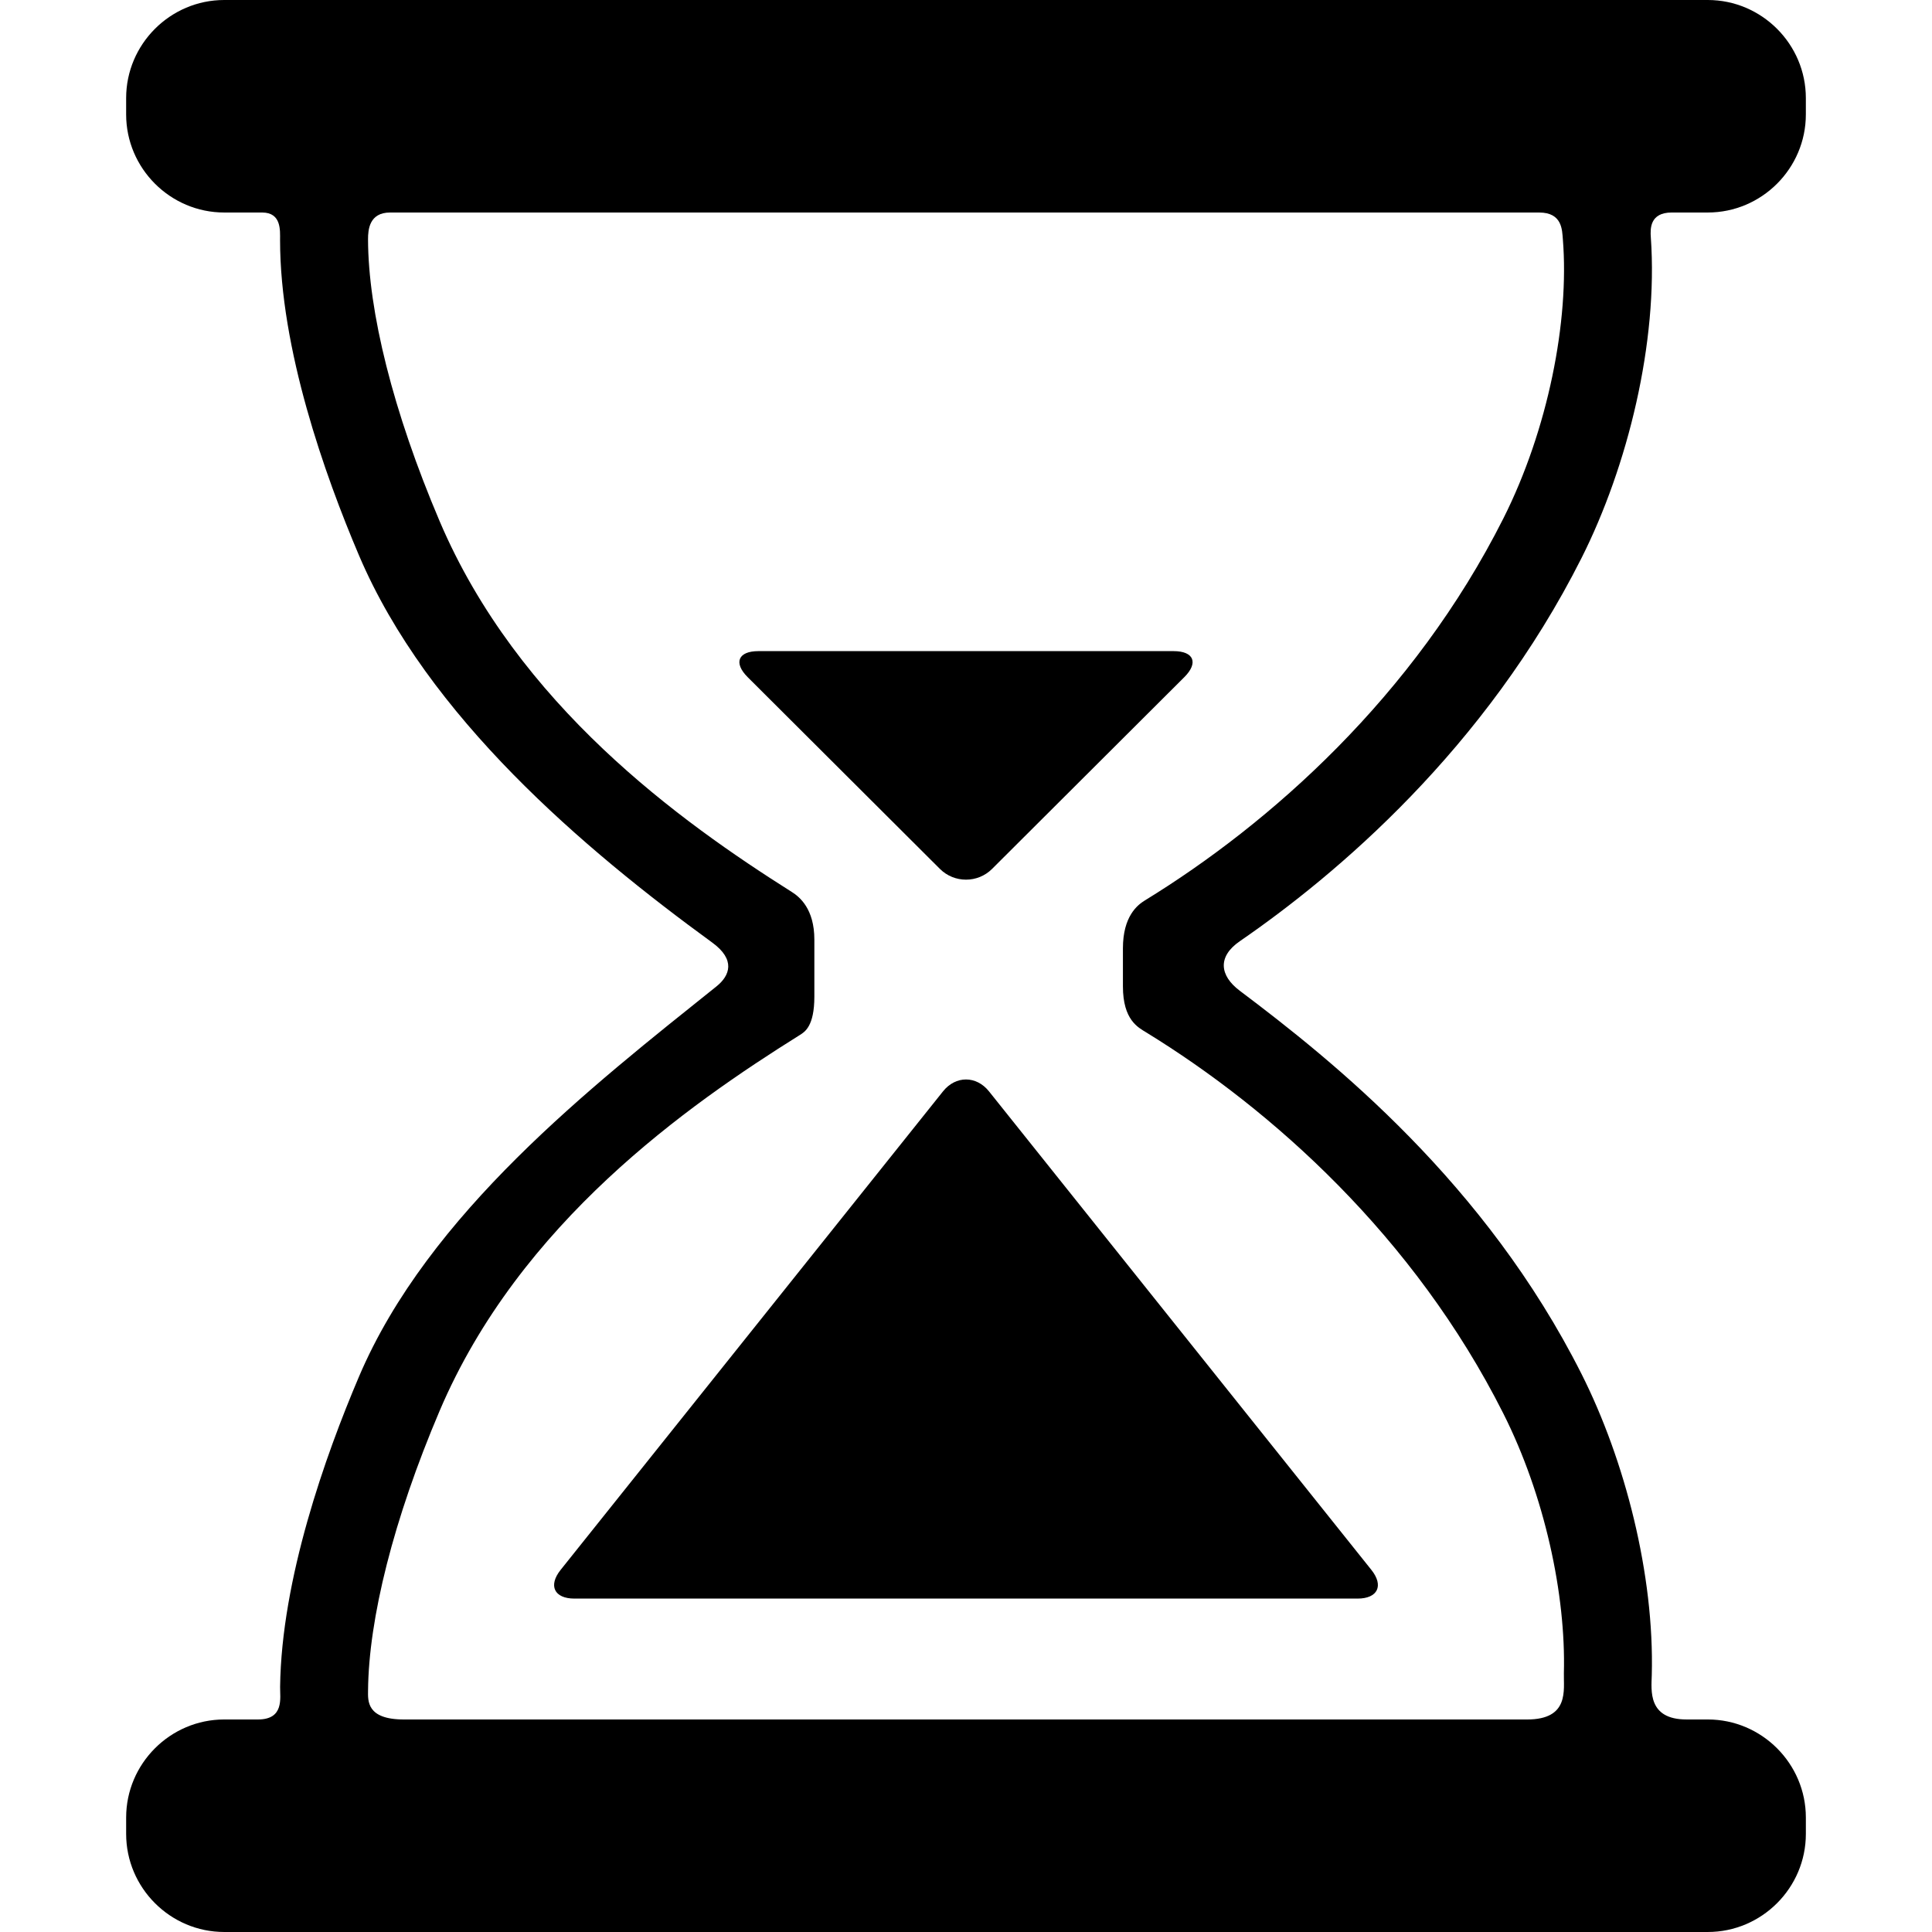<?xml version="1.0" encoding="UTF-8" standalone="no"?>
<!-- Generator: Adobe Illustrator 18.1.1, SVG Export Plug-In . SVG Version: 6.00 Build 0)  -->

<svg
   xmlns:dc="http://purl.org/dc/elements/1.1/"
   xmlns:cc="http://creativecommons.org/ns#"
   xmlns:rdf="http://www.w3.org/1999/02/22-rdf-syntax-ns#"
   xmlns:svg="http://www.w3.org/2000/svg"
   xmlns="http://www.w3.org/2000/svg"
   xmlns:sodipodi="http://sodipodi.sourceforge.net/DTD/sodipodi-0.dtd"
   xmlns:inkscape="http://www.inkscape.org/namespaces/inkscape"
   version="1.1"
   id="Capa_1"
   x="0px"
   y="0px"
   viewBox="0 0 347.337 347.337"
   style="enable-background:new 0 0 347.337 347.337;"
   xml:space="preserve"
   inkscape:version="0.91 r13725"
   sodipodi:docname="hourglass.svg"><defs
     id="defs46" /><sodipodi:namedview
     pagecolor="#ffffff"
     bordercolor="#666666"
     borderopacity="1"
     objecttolerance="10"
     gridtolerance="10"
     guidetolerance="10"
     inkscape:pageopacity="0"
     inkscape:pageshadow="2"
     inkscape:window-width="640"
     inkscape:window-height="480"
     id="namedview44"
     showgrid="false"
     inkscape:zoom="0.67945539"
     inkscape:cx="173.6685"
     inkscape:cy="173.6685"
     inkscape:window-x="133"
     inkscape:window-y="1"
     inkscape:window-maximized="0"
     inkscape:current-layer="Capa_1" /><g
     id="g3"><g
       id="Layer_5_73_"><g
         id="g6"><path
           d="M324.658,20.572v-2.938C324.658,7.935,316.724,0,307.025,0H40.313c-9.699,0-17.635,7.935-17.635,17.634v2.938     c0,9.699,7.935,17.634,17.635,17.634h6.814c3.5,0,3.223,3.267,3.223,4.937c0,19.588,8.031,42.231,14.186,56.698     c12.344,29.012,40.447,52.813,63.516,69.619c4.211,3.068,3.201,5.916,0.756,7.875c-22.375,17.924-51.793,40.832-64.271,70.16     c-6.059,14.239-13.934,36.4-14.18,55.772c-0.025,1.987,0.771,5.862-3.979,5.862h-6.064c-9.699,0-17.635,7.936-17.635,17.634v2.94     c0,9.698,7.935,17.634,17.635,17.634h266.713c9.699,0,17.633-7.936,17.633-17.634v-2.94c0-9.698-7.934-17.634-17.633-17.634     h-3.816c-7,0-6.326-5.241-6.254-7.958c0.488-18.094-4.832-38.673-12.617-54.135c-17.318-34.389-44.629-56.261-61.449-68.915     c-3.65-2.745-4.018-6.143,0-8.906c17.342-11.929,44.131-34.526,61.449-68.916c8.289-16.464,13.785-38.732,12.447-57.621     c-0.105-1.514-0.211-4.472,3.758-4.472h6.482C316.725,38.206,324.658,30.272,324.658,20.572z M270.271,93.216     c-16.113,31.998-41.967,54.881-64.455,68.67c-1.354,0.831-3.936,2.881-3.936,8.602v6.838c0,6.066,2.752,7.397,4.199,8.286     c22.486,13.806,48.143,36.636,64.191,68.508c7.414,14.727,11.266,32.532,10.885,46.702c-0.078,2.947,1.053,8.308-6.613,8.308     H72.627c-6.75,0-6.475-3.37-6.459-5.213c0.117-12.895,4.563-30.757,12.859-50.255c14.404-33.854,44.629-54.988,64.75-67.577     c0.896-0.561,2.629-1.567,2.629-6.922v-10.236c0-5.534-2.656-7.688-4.057-8.57c-20.098-12.688-49.256-33.618-63.322-66.681     c-8.383-19.702-12.834-37.732-12.861-50.657c-0.002-1.694,0.211-4.812,3.961-4.812h206.582c4.168,0,4.127,3.15,4.264,4.829     C282.156,57.681,278.307,77.257,270.271,93.216z"
           id="path8" /><path
           d="M169.541,196.2l-68.748,86.03c-2.27,2.842-1.152,5.166,2.484,5.166h140.781c3.637,0,4.756-2.324,2.484-5.166     l-68.746-86.03C175.525,193.358,171.811,193.358,169.541,196.2z"
           id="path10" /><path
           d="M168.986,156.219c2.576,2.568,6.789,2.568,9.363,0l34.576-34.489c2.574-2.568,1.707-4.67-1.932-4.67H136.34     c-3.637,0-4.506,2.102-1.932,4.67L168.986,156.219z"
           id="path12" /></g></g></g><g
     id="g14" /><g
     id="g16" /><g
     id="g18" /><g
     id="g20" /><g
     id="g22" /><g
     id="g24" /><g
     id="g26" /><g
     id="g28" /><g
     id="g30" /><g
     id="g32" /><g
     id="g34" /><g
     id="g36" /><g
     id="g38" /><g
     id="g40" /><g
     id="g42" /></svg>